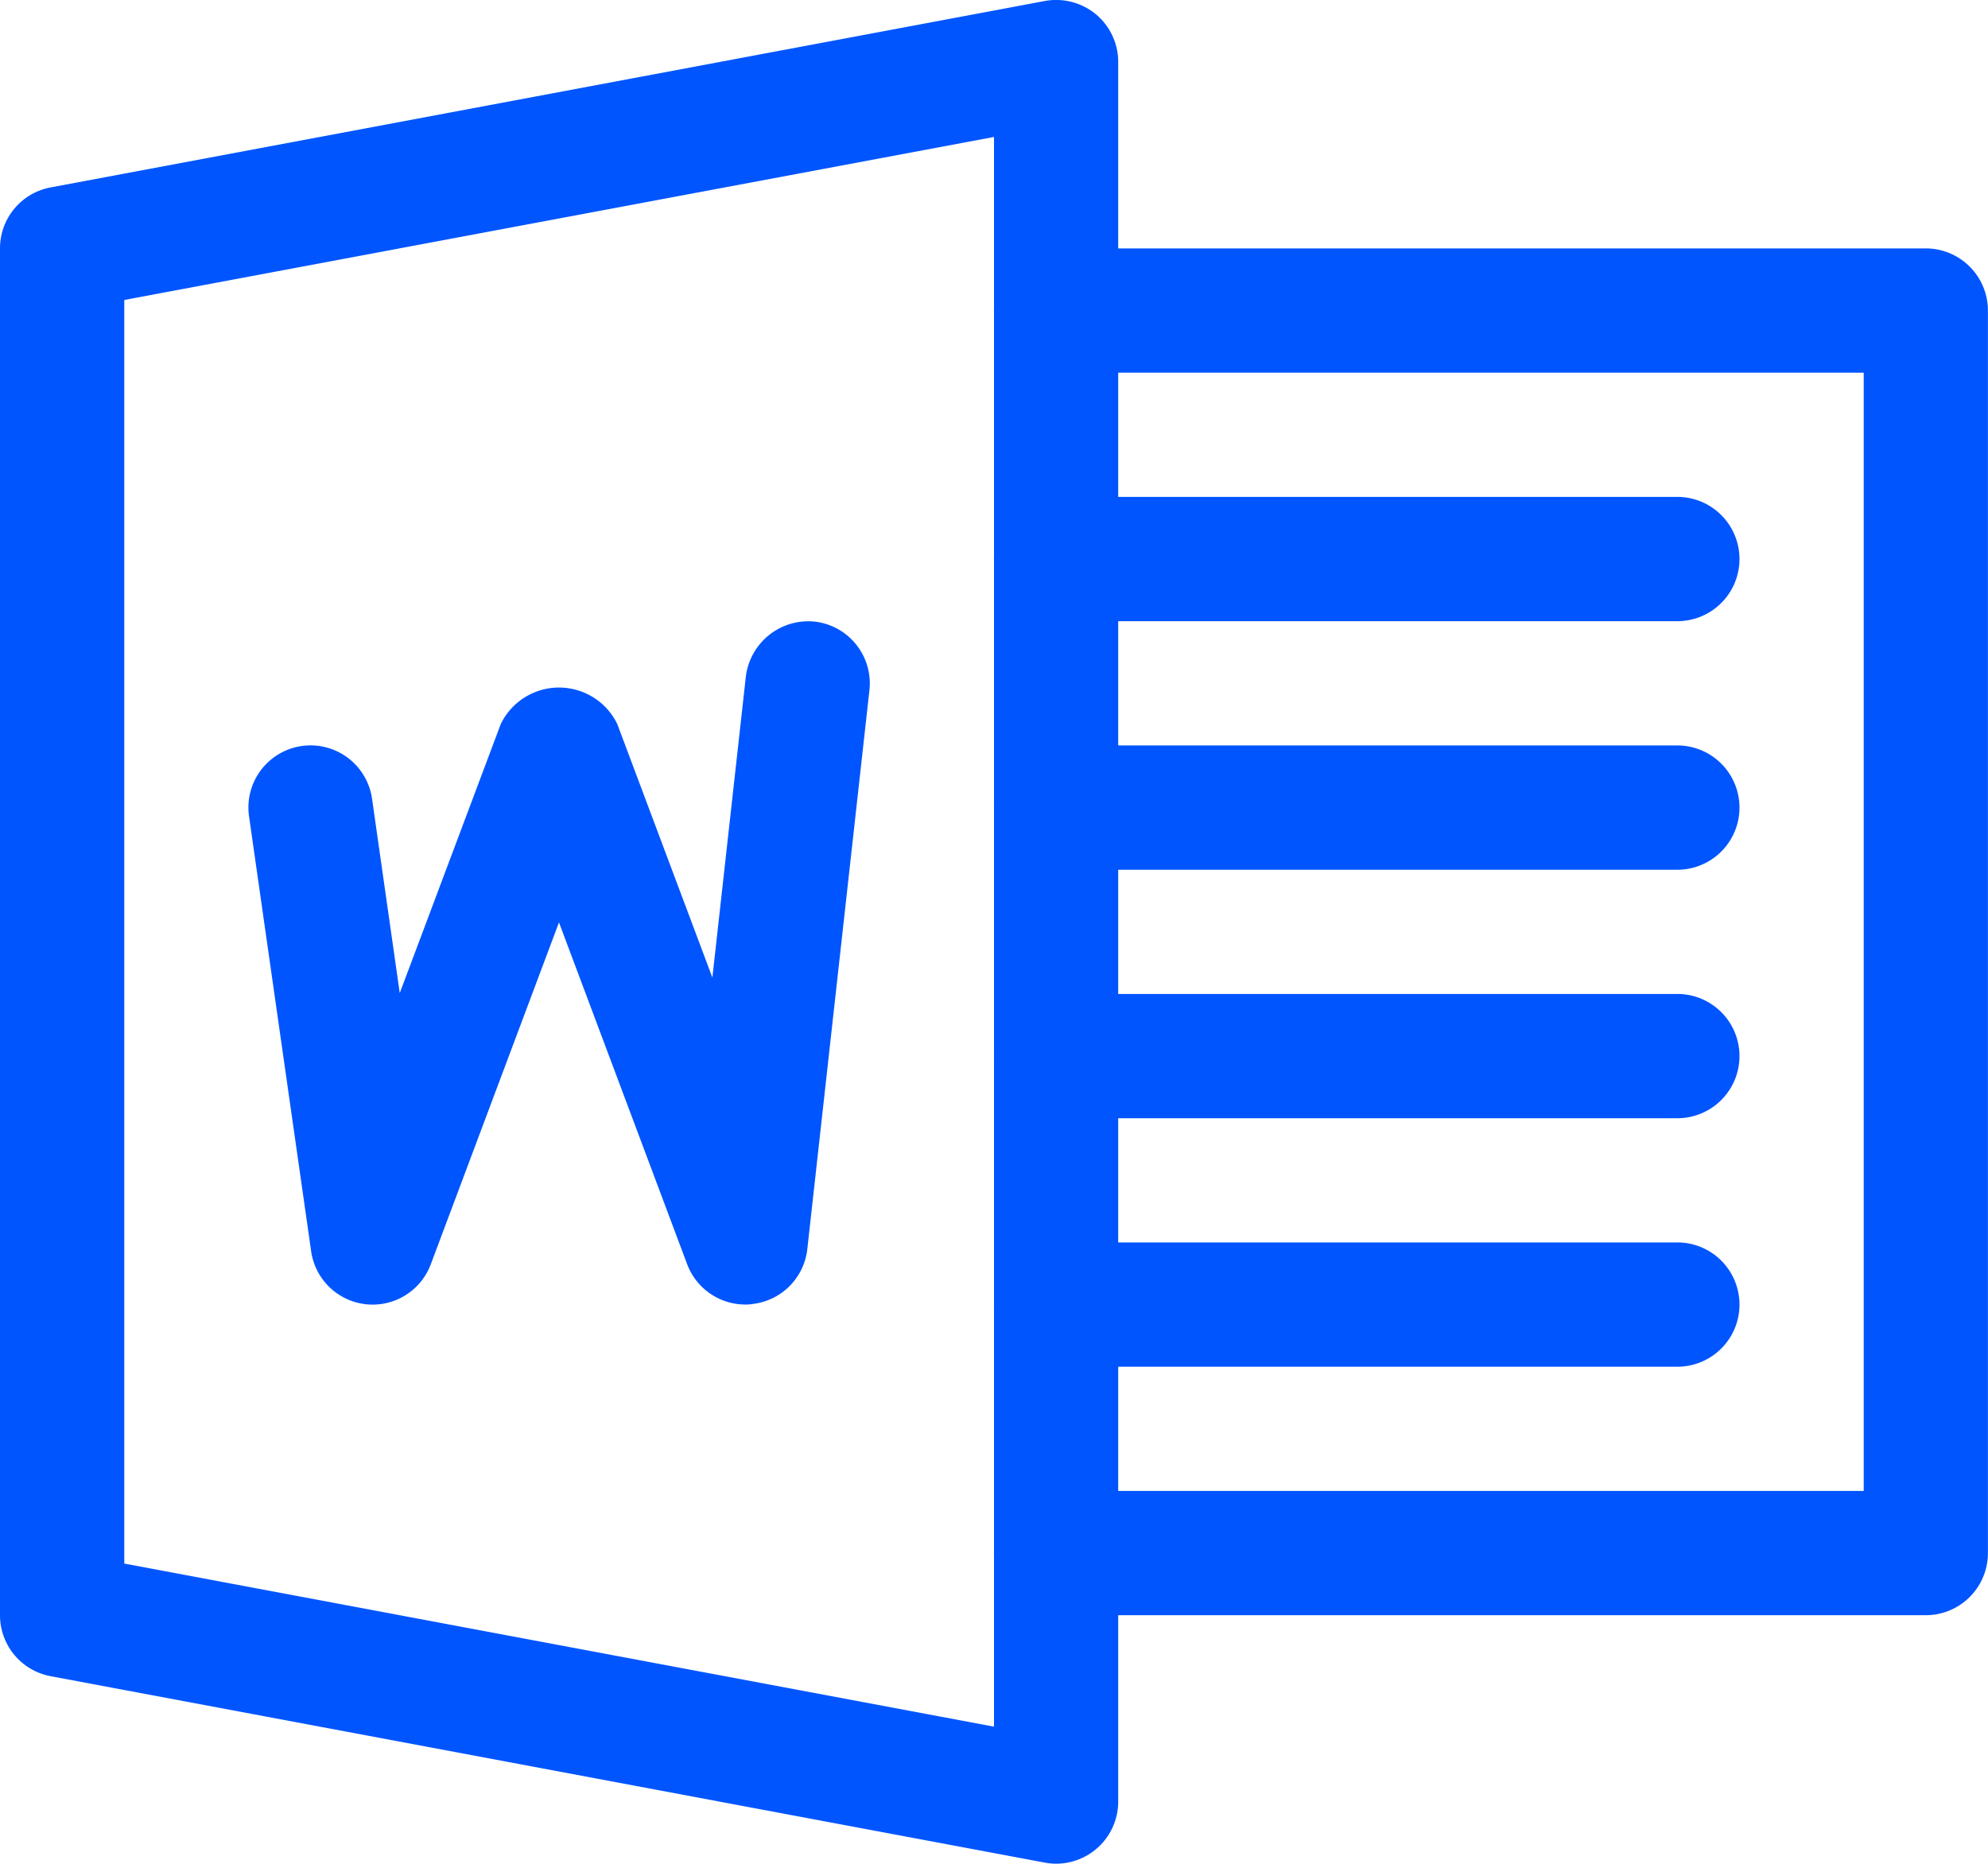 <svg id="word" xmlns="http://www.w3.org/2000/svg" width="25.258" height="23.678" viewBox="0 0 25.258 23.678">
  <g id="Group_4546" data-name="Group 4546">
    <g id="Group_4545" data-name="Group 4545">
      <path id="Path_10151" data-name="Path 10151" d="M13.922,16.19a.794.794,0,0,0-.649-.167L.644,18.391A.787.787,0,0,0,0,19.166V36.531a.788.788,0,0,0,.644.775l12.629,2.368a.755.755,0,0,0,.145.014.789.789,0,0,0,.789-.789V16.8A.787.787,0,0,0,13.922,16.19ZM12.629,37.947,1.579,35.875V19.821l11.05-2.071Z" transform="translate(0 -16.01)" fill="#05f"/>
    </g>
  </g>
  <g id="Group_4548" data-name="Group 4548" transform="translate(12.629 3.156)">
    <g id="Group_4547" data-name="Group 4547">
      <path id="Path_10152" data-name="Path 10152" d="M267.839,79.99h-11.05a.789.789,0,1,0,0,1.579H267.05V95.776H256.789a.789.789,0,1,0,0,1.579h11.05a.79.79,0,0,0,.789-.789V80.779A.79.79,0,0,0,267.839,79.99Z" transform="translate(-256 -79.99)" fill="#05f"/>
    </g>
  </g>
  <g id="Group_4550" data-name="Group 4550" transform="translate(12.629 6.313)">
    <g id="Group_4549" data-name="Group 4549">
      <path id="Path_10153" data-name="Path 10153" d="M264.682,143.99h-7.893a.789.789,0,1,0,0,1.579h7.893a.789.789,0,1,0,0-1.579Z" transform="translate(-256 -143.99)" fill="#05f"/>
    </g>
  </g>
  <g id="Group_4552" data-name="Group 4552" transform="translate(12.629 9.471)">
    <g id="Group_4551" data-name="Group 4551">
      <path id="Path_10154" data-name="Path 10154" d="M264.682,207.99h-7.893a.789.789,0,0,0,0,1.579h7.893a.789.789,0,0,0,0-1.579Z" transform="translate(-256 -207.99)" fill="#05f"/>
    </g>
  </g>
  <g id="Group_4554" data-name="Group 4554" transform="translate(12.629 12.628)">
    <g id="Group_4553" data-name="Group 4553">
      <path id="Path_10155" data-name="Path 10155" d="M264.682,271.99h-7.893a.789.789,0,0,0,0,1.579h7.893a.789.789,0,0,0,0-1.579Z" transform="translate(-256 -271.99)" fill="#05f"/>
    </g>
  </g>
  <g id="Group_4556" data-name="Group 4556" transform="translate(12.629 15.785)">
    <g id="Group_4555" data-name="Group 4555">
      <path id="Path_10156" data-name="Path 10156" d="M264.682,335.99h-7.893a.789.789,0,0,0,0,1.579h7.893a.789.789,0,0,0,0-1.579Z" transform="translate(-256 -335.99)" fill="#05f"/>
    </g>
  </g>
  <g id="Group_4558" data-name="Group 4558" transform="translate(3.157 7.893)">
    <g id="Group_4557" data-name="Group 4557">
      <path id="Path_10157" data-name="Path 10157" d="M71.188,176.01a.8.8,0,0,0-.871.7l-.425,3.823-1.209-3.223a.823.823,0,0,0-1.479,0L65.92,180.73l-.352-2.469a.789.789,0,0,0-1.563.223l.789,5.525a.789.789,0,0,0,1.52.167l1.629-4.344,1.629,4.344a.791.791,0,0,0,.739.511.512.512,0,0,0,.1-.008.79.79,0,0,0,.687-.695l.789-7.1A.79.79,0,0,0,71.188,176.01Z" transform="translate(-63.998 -176.006)" fill="#05f"/>
    </g>
  </g>
</svg>
